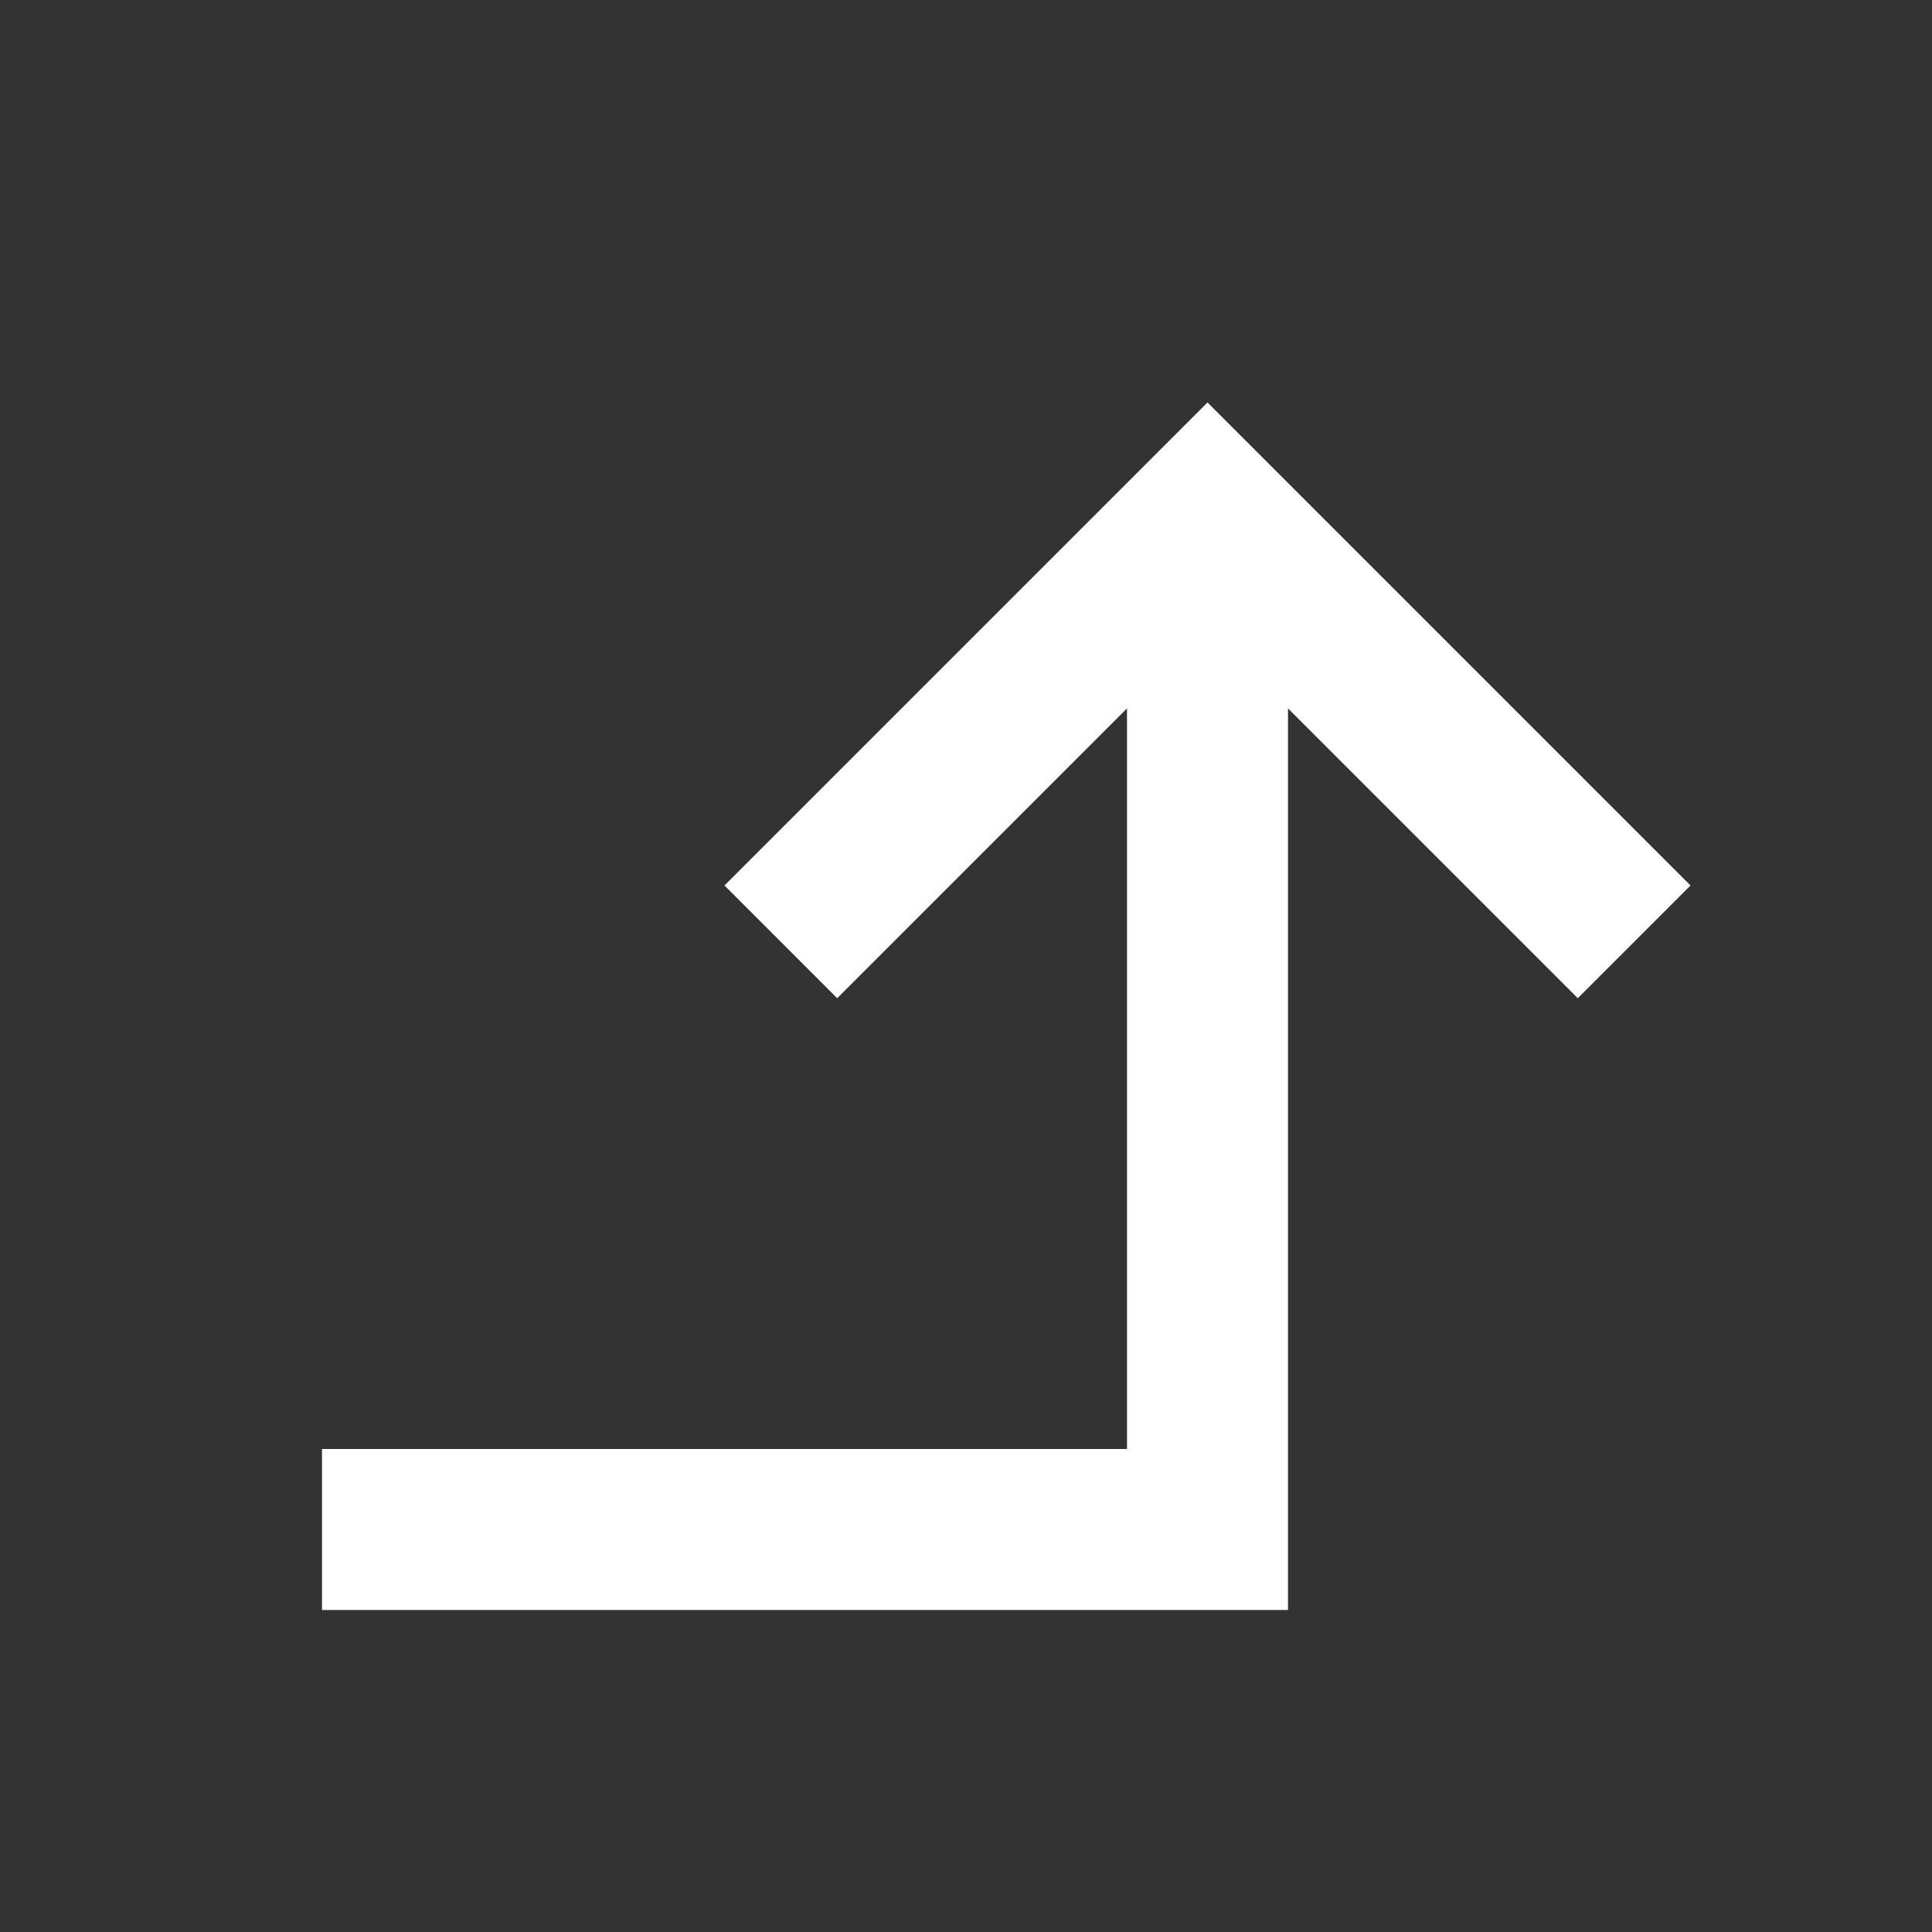 <svg xmlns="http://www.w3.org/2000/svg" xmlns:xlink="http://www.w3.org/1999/xlink" id="Ebene_1" width="24" height="24" x="0" y="0" enable-background="new 0 0 24 24" version="1.1" viewBox="0 0 24 24" xml:space="preserve"><rect x="0" y="0" width="24" height="24" fill="#333333" stroke="none"/><path fill="none" d="M24,0v24H0V0H24z"/><path fill="#FFF" d="M15,5l6,6l-1.4,1.4L16,8.8V20H4v-2h10V8.8l-3.6,3.6L9,11L15,5z"/></svg>